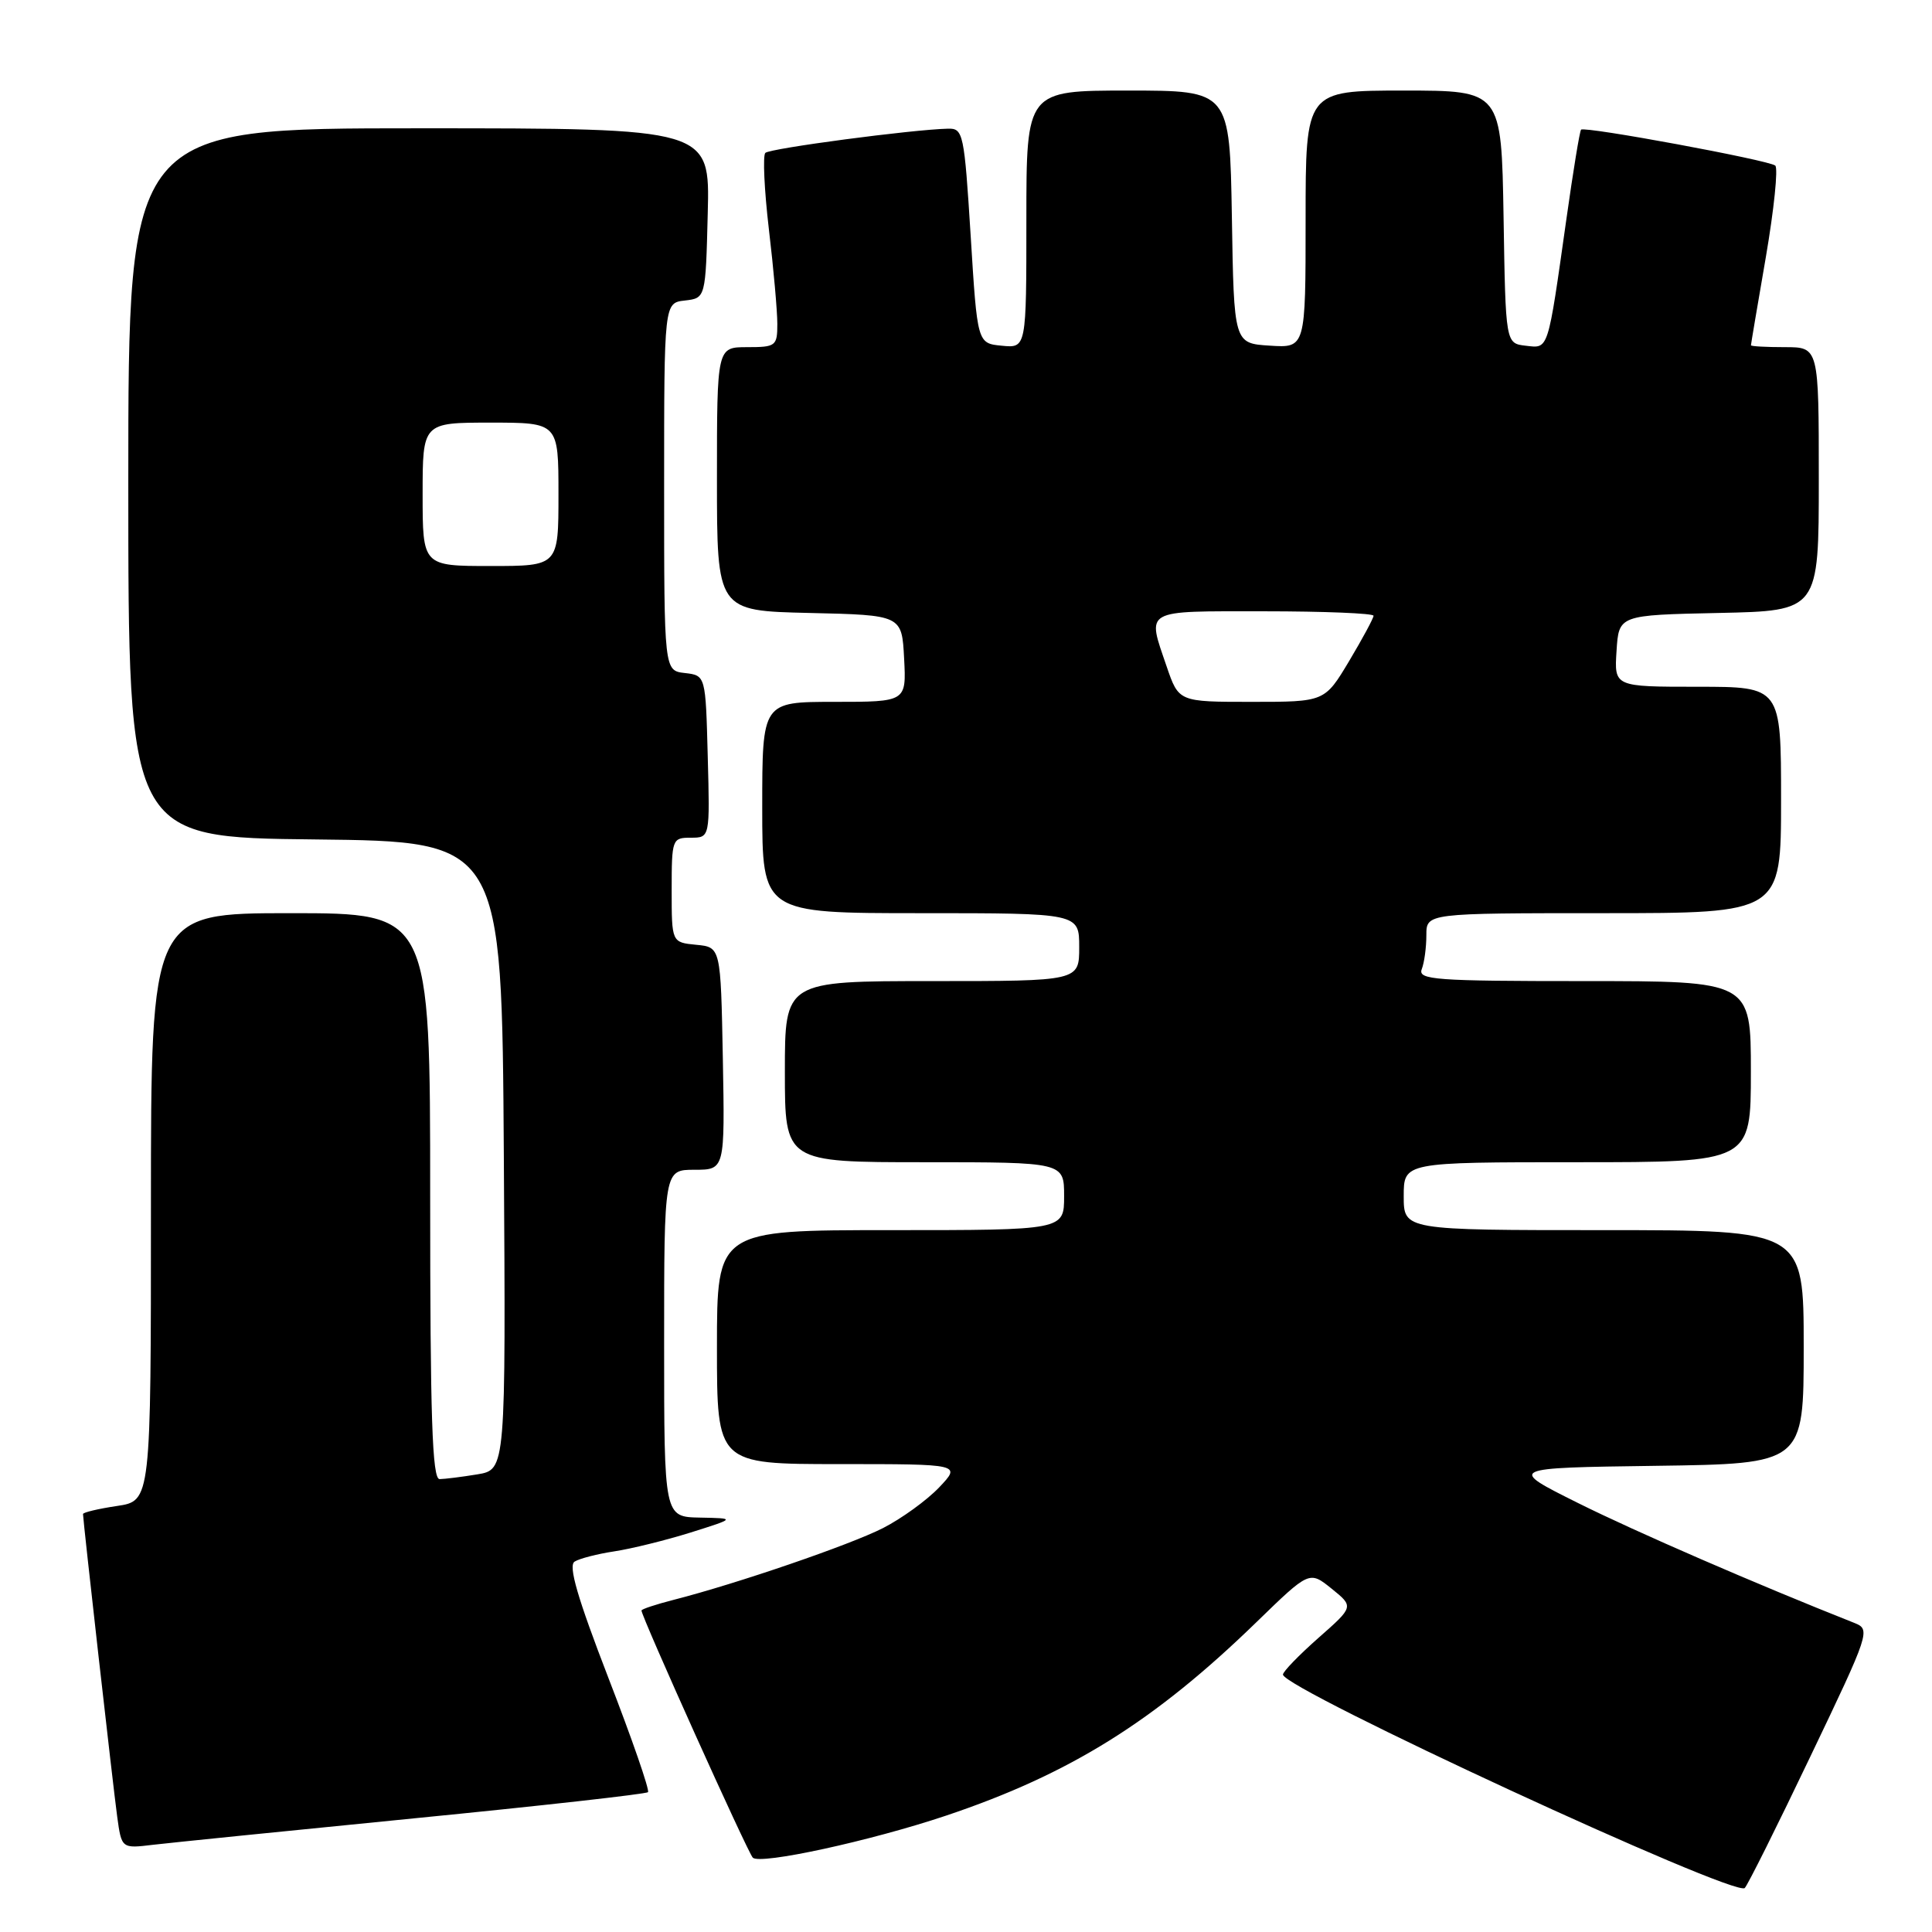 <?xml version="1.0" encoding="UTF-8" standalone="no"?>
<!DOCTYPE svg PUBLIC "-//W3C//DTD SVG 1.1//EN" "http://www.w3.org/Graphics/SVG/1.1/DTD/svg11.dtd" >
<svg xmlns="http://www.w3.org/2000/svg" xmlns:xlink="http://www.w3.org/1999/xlink" version="1.1" viewBox="0 0 256 256">
 <g >
 <path fill="currentColor"
d=" M 239.90 232.71 C 247.77 216.27 247.88 215.91 245.72 215.05 C 232.71 209.90 216.75 202.97 209.12 199.17 C 199.75 194.50 199.75 194.50 219.37 194.23 C 239.00 193.96 239.00 193.96 239.00 178.48 C 239.00 163.00 239.00 163.00 212.50 163.00 C 186.00 163.00 186.00 163.00 186.00 158.50 C 186.00 154.00 186.00 154.00 209.00 154.00 C 232.00 154.00 232.00 154.00 232.00 142.00 C 232.00 130.00 232.00 130.00 209.89 130.00 C 190.15 130.00 187.85 129.83 188.39 128.42 C 188.73 127.55 189.00 125.52 189.00 123.92 C 189.00 121.00 189.00 121.00 212.50 121.00 C 236.00 121.00 236.00 121.00 236.00 106.00 C 236.00 91.00 236.00 91.00 224.95 91.00 C 213.89 91.00 213.89 91.00 214.20 86.25 C 214.50 81.50 214.50 81.50 227.75 81.22 C 241.00 80.94 241.00 80.94 241.00 63.47 C 241.00 46.00 241.00 46.00 236.50 46.00 C 234.03 46.00 232.00 45.89 232.01 45.75 C 232.01 45.61 232.90 40.34 233.99 34.03 C 235.07 27.72 235.63 22.28 235.23 21.94 C 234.38 21.22 209.96 16.70 209.50 17.18 C 209.32 17.36 208.45 22.68 207.56 29.00 C 205.05 46.73 205.23 46.16 202.16 45.81 C 199.50 45.50 199.50 45.50 199.23 28.75 C 198.95 12.00 198.95 12.00 185.98 12.00 C 173.00 12.00 173.00 12.00 173.00 29.05 C 173.00 46.11 173.00 46.11 168.25 45.80 C 163.50 45.50 163.50 45.50 163.23 28.75 C 162.95 12.00 162.95 12.00 149.48 12.00 C 136.00 12.00 136.00 12.00 136.00 29.06 C 136.00 46.13 136.00 46.13 132.75 45.81 C 129.50 45.50 129.50 45.50 128.62 31.25 C 127.77 17.66 127.63 17.00 125.62 17.05 C 120.88 17.16 102.01 19.66 101.41 20.26 C 101.06 20.61 101.27 25.16 101.88 30.37 C 102.50 35.58 103.00 41.23 103.00 42.92 C 103.00 45.85 102.80 46.00 99.00 46.00 C 95.00 46.00 95.00 46.00 95.00 63.47 C 95.00 80.94 95.00 80.94 107.25 81.22 C 119.50 81.50 119.50 81.50 119.80 87.25 C 120.10 93.00 120.10 93.00 110.55 93.00 C 101.00 93.00 101.00 93.00 101.00 107.00 C 101.00 121.00 101.00 121.00 122.00 121.00 C 143.00 121.00 143.00 121.00 143.00 125.50 C 143.00 130.00 143.00 130.00 123.50 130.00 C 104.00 130.00 104.00 130.00 104.00 142.00 C 104.00 154.00 104.00 154.00 122.50 154.00 C 141.00 154.00 141.00 154.00 141.00 158.50 C 141.00 163.00 141.00 163.00 118.00 163.00 C 95.00 163.00 95.00 163.00 95.00 178.50 C 95.00 194.00 95.00 194.00 111.19 194.00 C 127.37 194.00 127.37 194.00 124.44 197.09 C 122.82 198.79 119.47 201.22 117.00 202.48 C 112.59 204.72 97.66 209.84 89.25 211.99 C 86.91 212.59 85.00 213.22 85.00 213.40 C 85.00 214.23 99.08 245.48 99.75 246.15 C 100.72 247.12 115.38 243.93 125.36 240.58 C 141.77 235.07 152.96 228.09 166.50 214.93 C 173.50 208.13 173.50 208.13 176.45 210.51 C 179.40 212.89 179.40 212.89 174.70 217.03 C 172.12 219.31 170.00 221.49 170.00 221.89 C 170.00 223.76 229.89 251.45 231.19 250.17 C 231.57 249.80 235.49 241.95 239.90 232.71 Z  M 54.96 240.93 C 71.71 239.28 85.61 237.72 85.86 237.47 C 86.11 237.23 83.75 230.42 80.62 222.34 C 76.52 211.72 75.27 207.45 76.14 206.92 C 76.79 206.51 79.17 205.90 81.42 205.56 C 83.66 205.22 88.20 204.10 91.50 203.07 C 97.50 201.18 97.50 201.18 92.75 201.09 C 88.00 201.00 88.00 201.00 88.00 178.00 C 88.00 155.00 88.00 155.00 92.03 155.00 C 96.05 155.00 96.05 155.00 95.78 140.25 C 95.50 125.50 95.50 125.50 92.25 125.19 C 89.00 124.87 89.00 124.87 89.00 117.94 C 89.00 111.18 89.07 111.00 91.53 111.00 C 94.07 111.00 94.07 111.00 93.78 100.25 C 93.50 89.50 93.50 89.50 90.75 89.18 C 88.00 88.87 88.00 88.87 88.00 64.50 C 88.00 40.13 88.00 40.13 90.75 39.82 C 93.50 39.50 93.50 39.50 93.78 28.25 C 94.07 17.00 94.07 17.00 55.53 17.00 C 17.00 17.00 17.00 17.00 17.00 63.98 C 17.00 110.97 17.00 110.97 41.75 111.23 C 66.50 111.50 66.50 111.50 66.76 153.12 C 67.02 194.73 67.02 194.73 63.26 195.36 C 61.19 195.70 58.94 195.98 58.25 195.99 C 57.27 196.00 57.00 187.84 57.00 158.50 C 57.00 121.00 57.00 121.00 38.50 121.00 C 20.00 121.00 20.00 121.00 20.00 159.94 C 20.00 198.88 20.00 198.88 15.50 199.55 C 13.02 199.92 11.00 200.40 11.00 200.62 C 11.00 201.47 14.99 236.77 15.53 240.72 C 16.11 244.95 16.11 244.95 20.31 244.44 C 22.61 244.17 38.20 242.59 54.96 240.93 Z  M 154.59 88.32 C 151.97 80.63 151.33 81.00 167.50 81.00 C 175.47 81.00 182.00 81.27 182.00 81.59 C 182.00 81.92 180.54 84.62 178.77 87.59 C 175.53 93.00 175.53 93.00 165.86 93.00 C 156.19 93.00 156.19 93.00 154.59 88.32 Z  M 56.00 65.50 C 56.00 56.00 56.00 56.00 65.00 56.00 C 74.00 56.00 74.00 56.00 74.00 65.50 C 74.00 75.00 74.00 75.00 65.00 75.00 C 56.00 75.00 56.00 75.00 56.00 65.50 Z "/>
</g>
</svg>